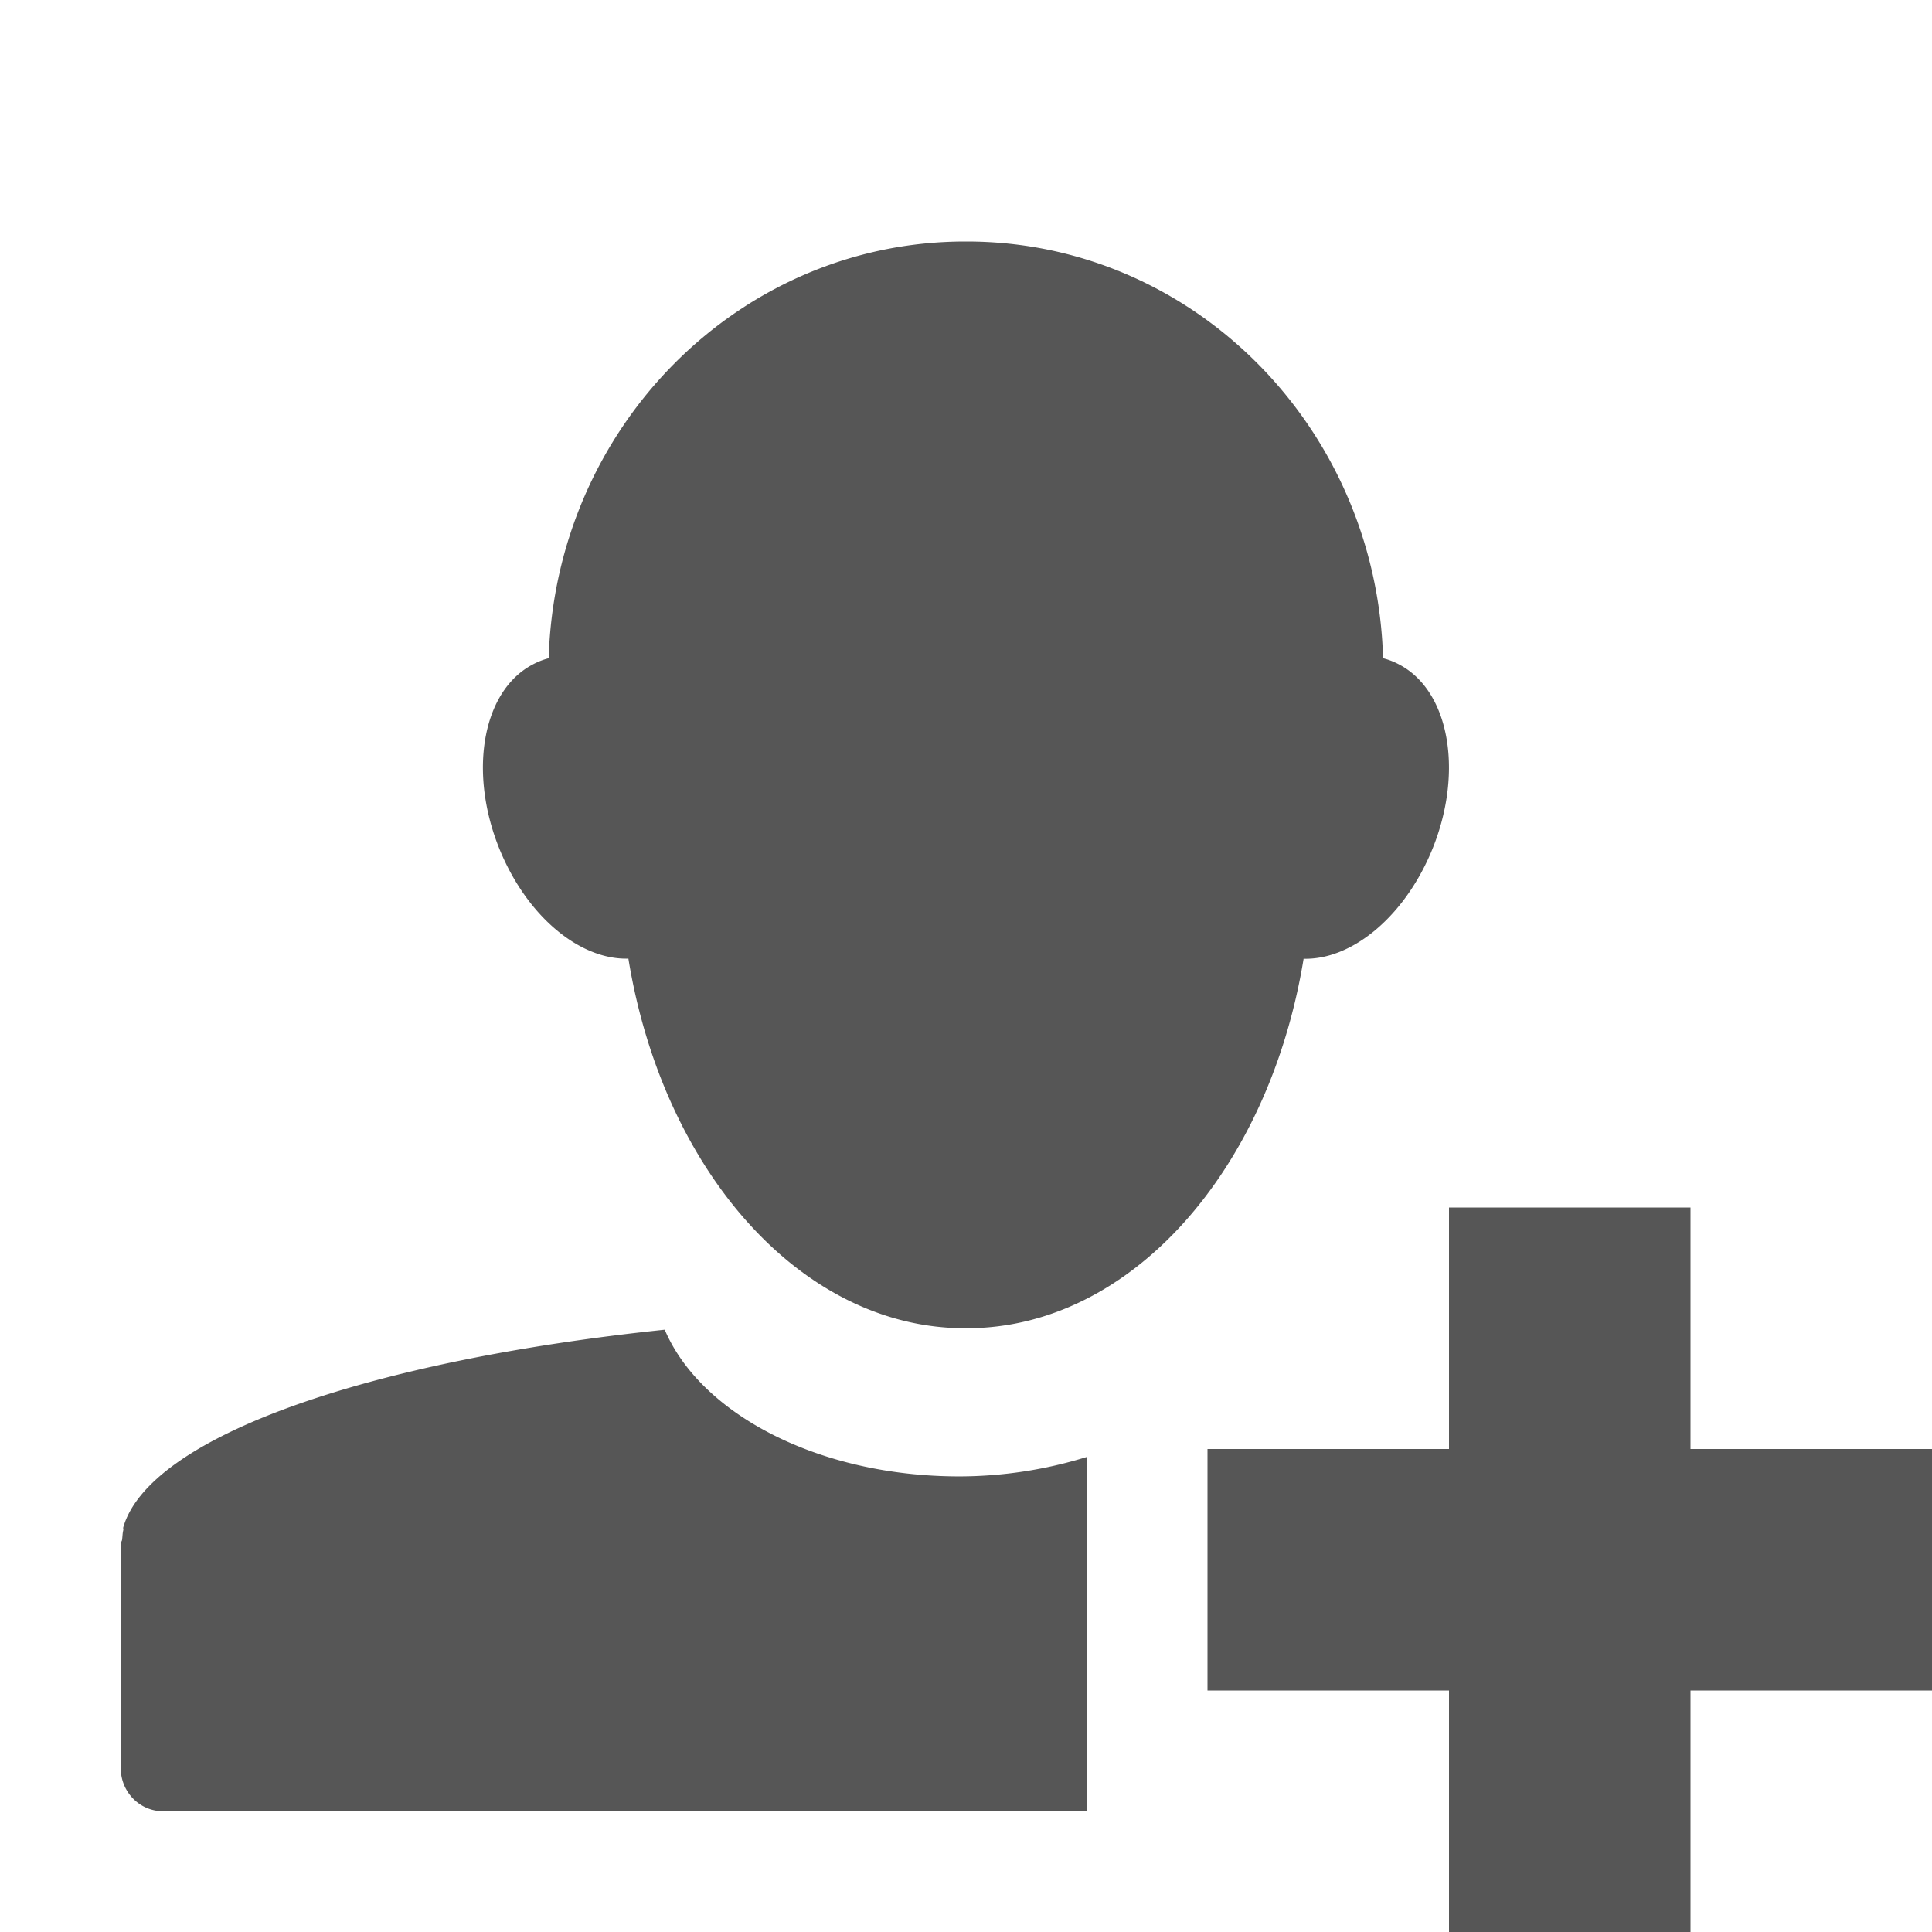 <svg xmlns="http://www.w3.org/2000/svg" width="16" height="16"><defs><style id="current-color-scheme" type="text/css"></style></defs><path d="M7.994 2C6.124 2 4.6 3.534 4.544 5.451a.603.603 0 0 0-.134.053c-.43.227-.54.936-.246 1.592.237.527.658.854 1.04.843C5.49 9.692 6.633 11 7.993 11h.012c1.36 0 2.504-1.308 2.791-3.06.381.01.802-.317 1.039-.844.294-.656.184-1.365-.246-1.592a.6.6 0 0 0-.135-.053C11.4 3.534 9.875 2 8.005 2h-.01zM12 10v2h-2v2h2v2h2v-2h2v-2h-2v-2h-2zm-6.494 1.012c-2.47.258-4.268.889-4.485 1.636-.003.008.002.017 0 .024-.007.027-.006.051-.01.078 0 .012-.011.021-.011.033v1.86c0 .197.156.357.35.357H9v-2.934a3.575 3.575 0 0 1-1.055.161c-1.17 0-2.145-.52-2.44-1.215z" fill="currentColor" color="#565656"/></svg>